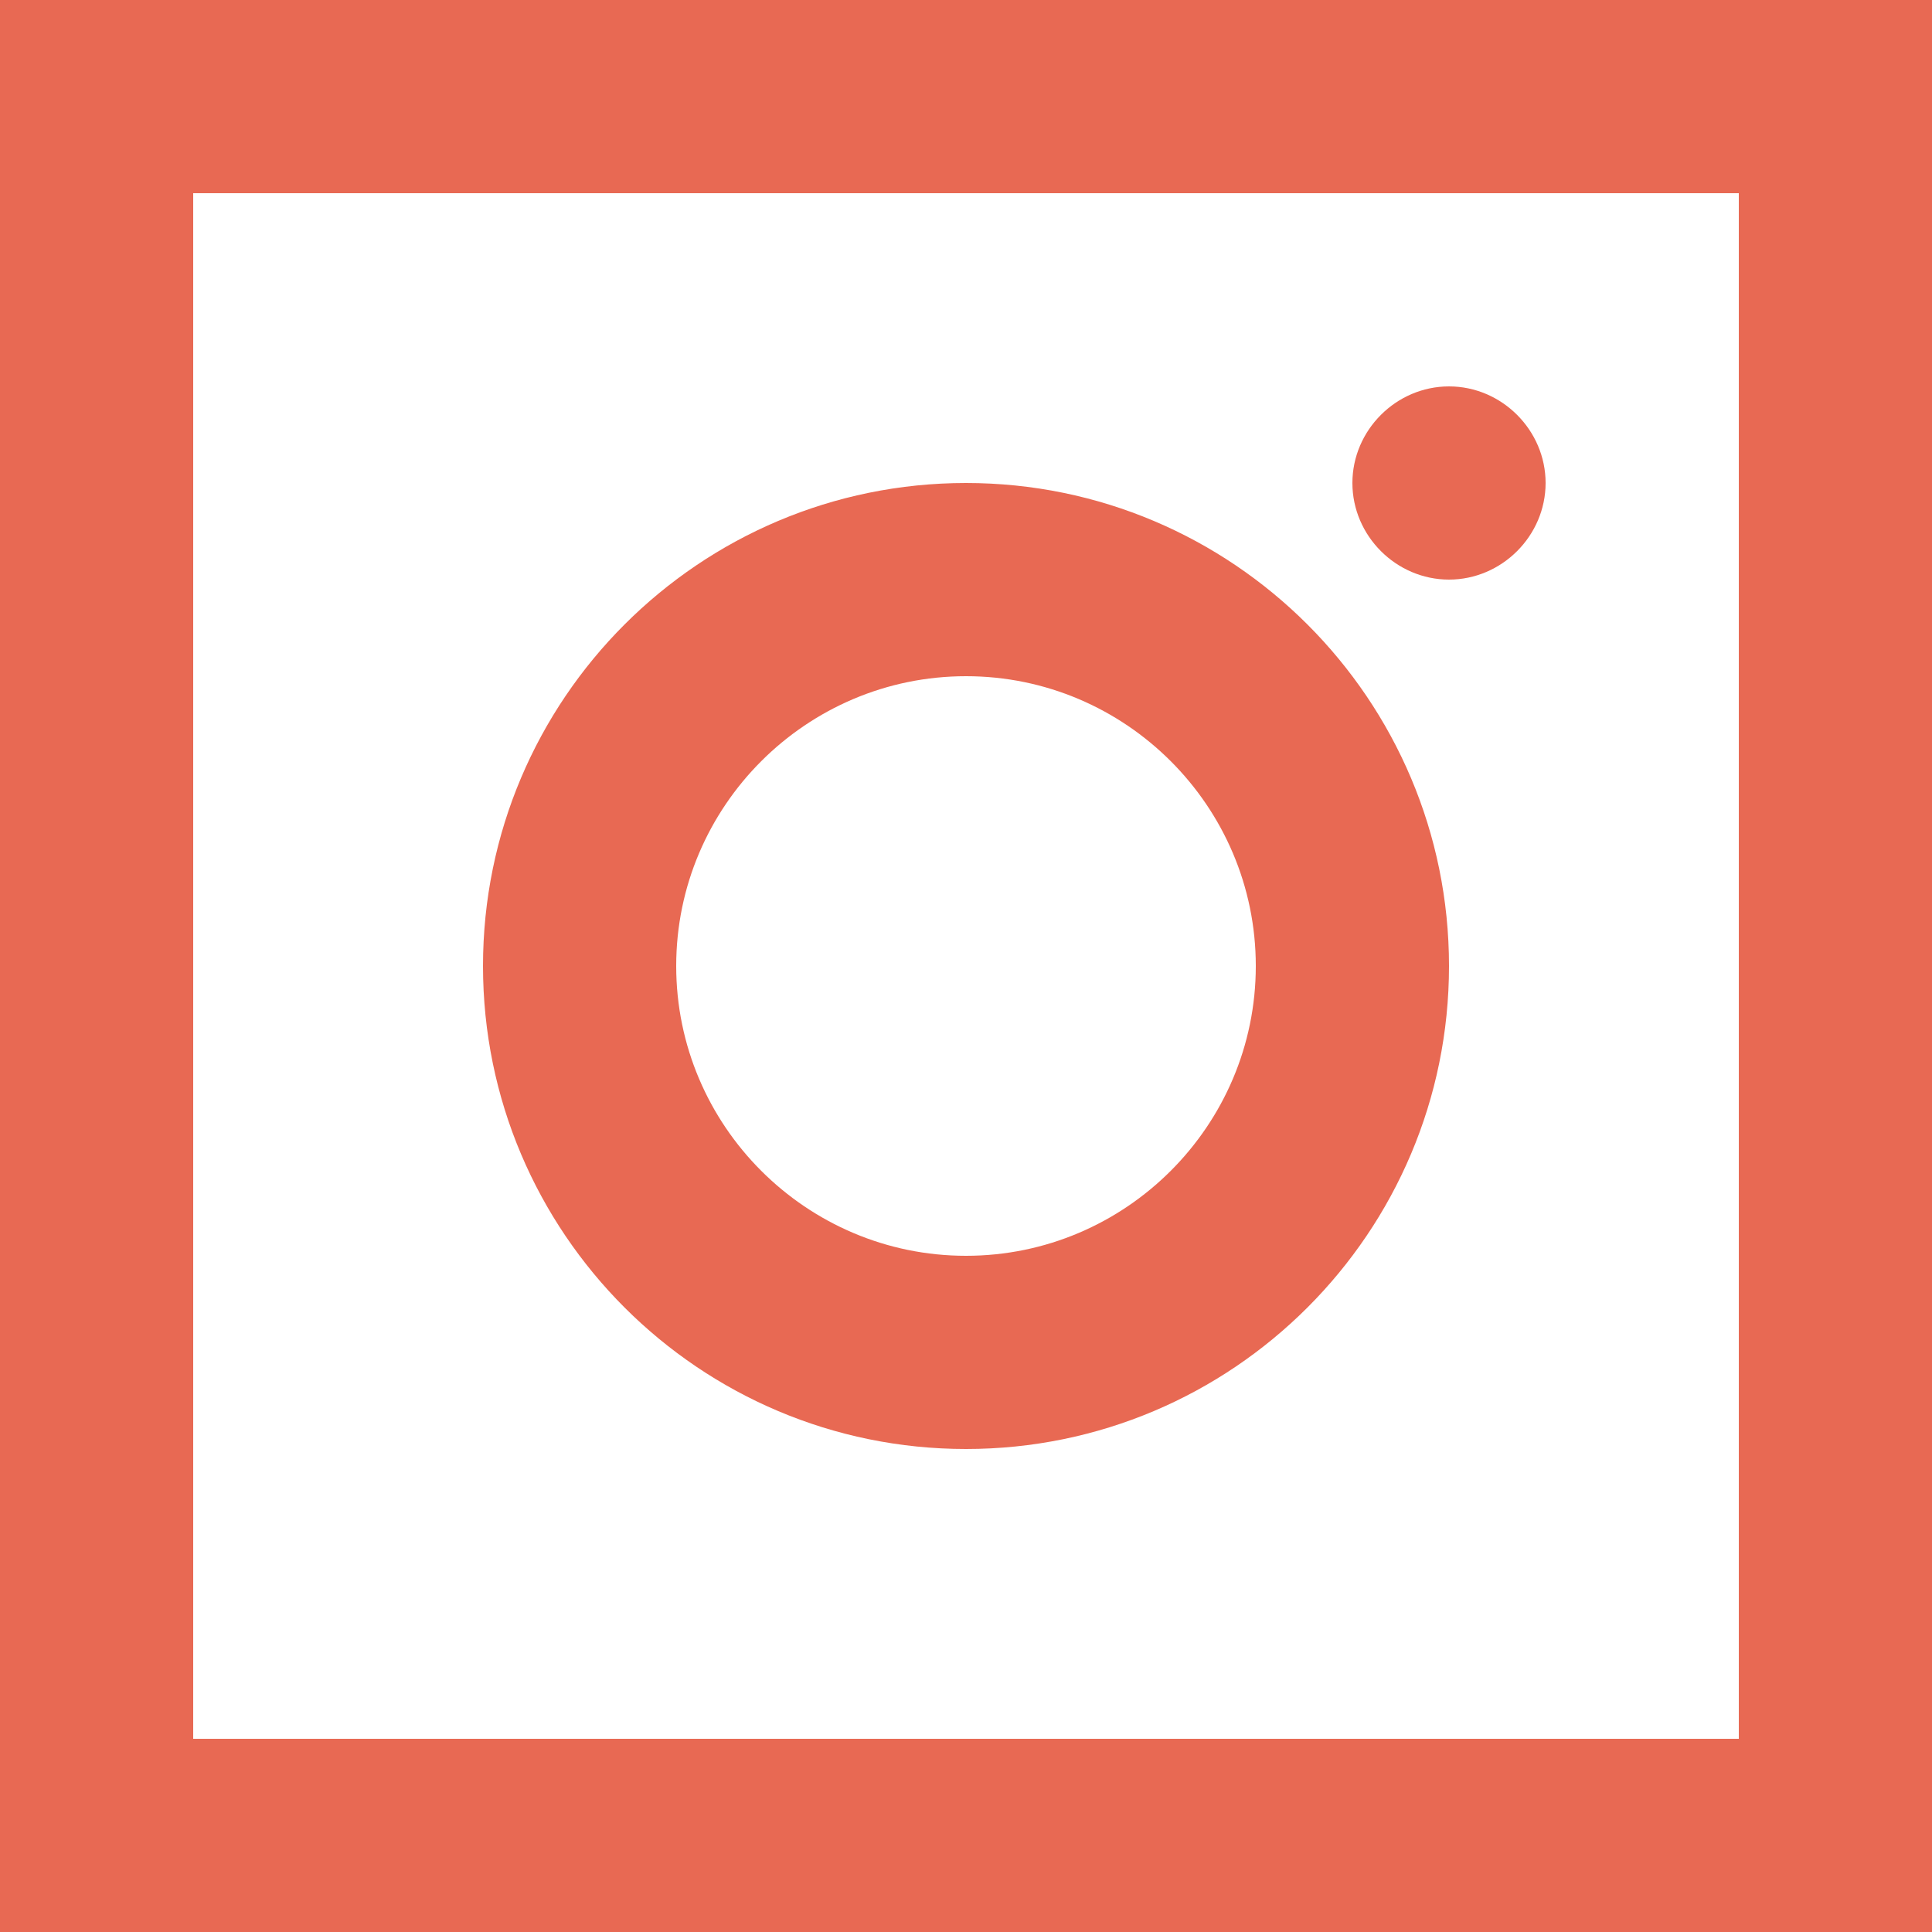 <svg width="50" height="50" viewBox="0 0 50 50" fill="none" xmlns="http://www.w3.org/2000/svg">
<path d="M25 37.5C31.9 37.5 37.5 31.9 37.5 25C37.5 18.1 31.9 12.5 25 12.5C18.1 12.5 12.5 18.1 12.5 25C12.5 31.9 18.1 37.5 25 37.5ZM25 17.5C29.133 17.5 32.5 20.867 32.5 25C32.5 29.133 29.133 32.5 25 32.5C20.867 32.5 17.5 29.133 17.5 25C17.5 20.867 20.867 17.5 25 17.5ZM37.5 15C38.867 15 40 13.867 40 12.5C40 11.133 38.867 10 37.5 10C36.133 10 35 11.133 35 12.5C35 13.867 36.133 15 37.5 15ZM0 0V50H50V0H0ZM45 45H5V5H45V45Z" fill="#E86953"/>
</svg>
